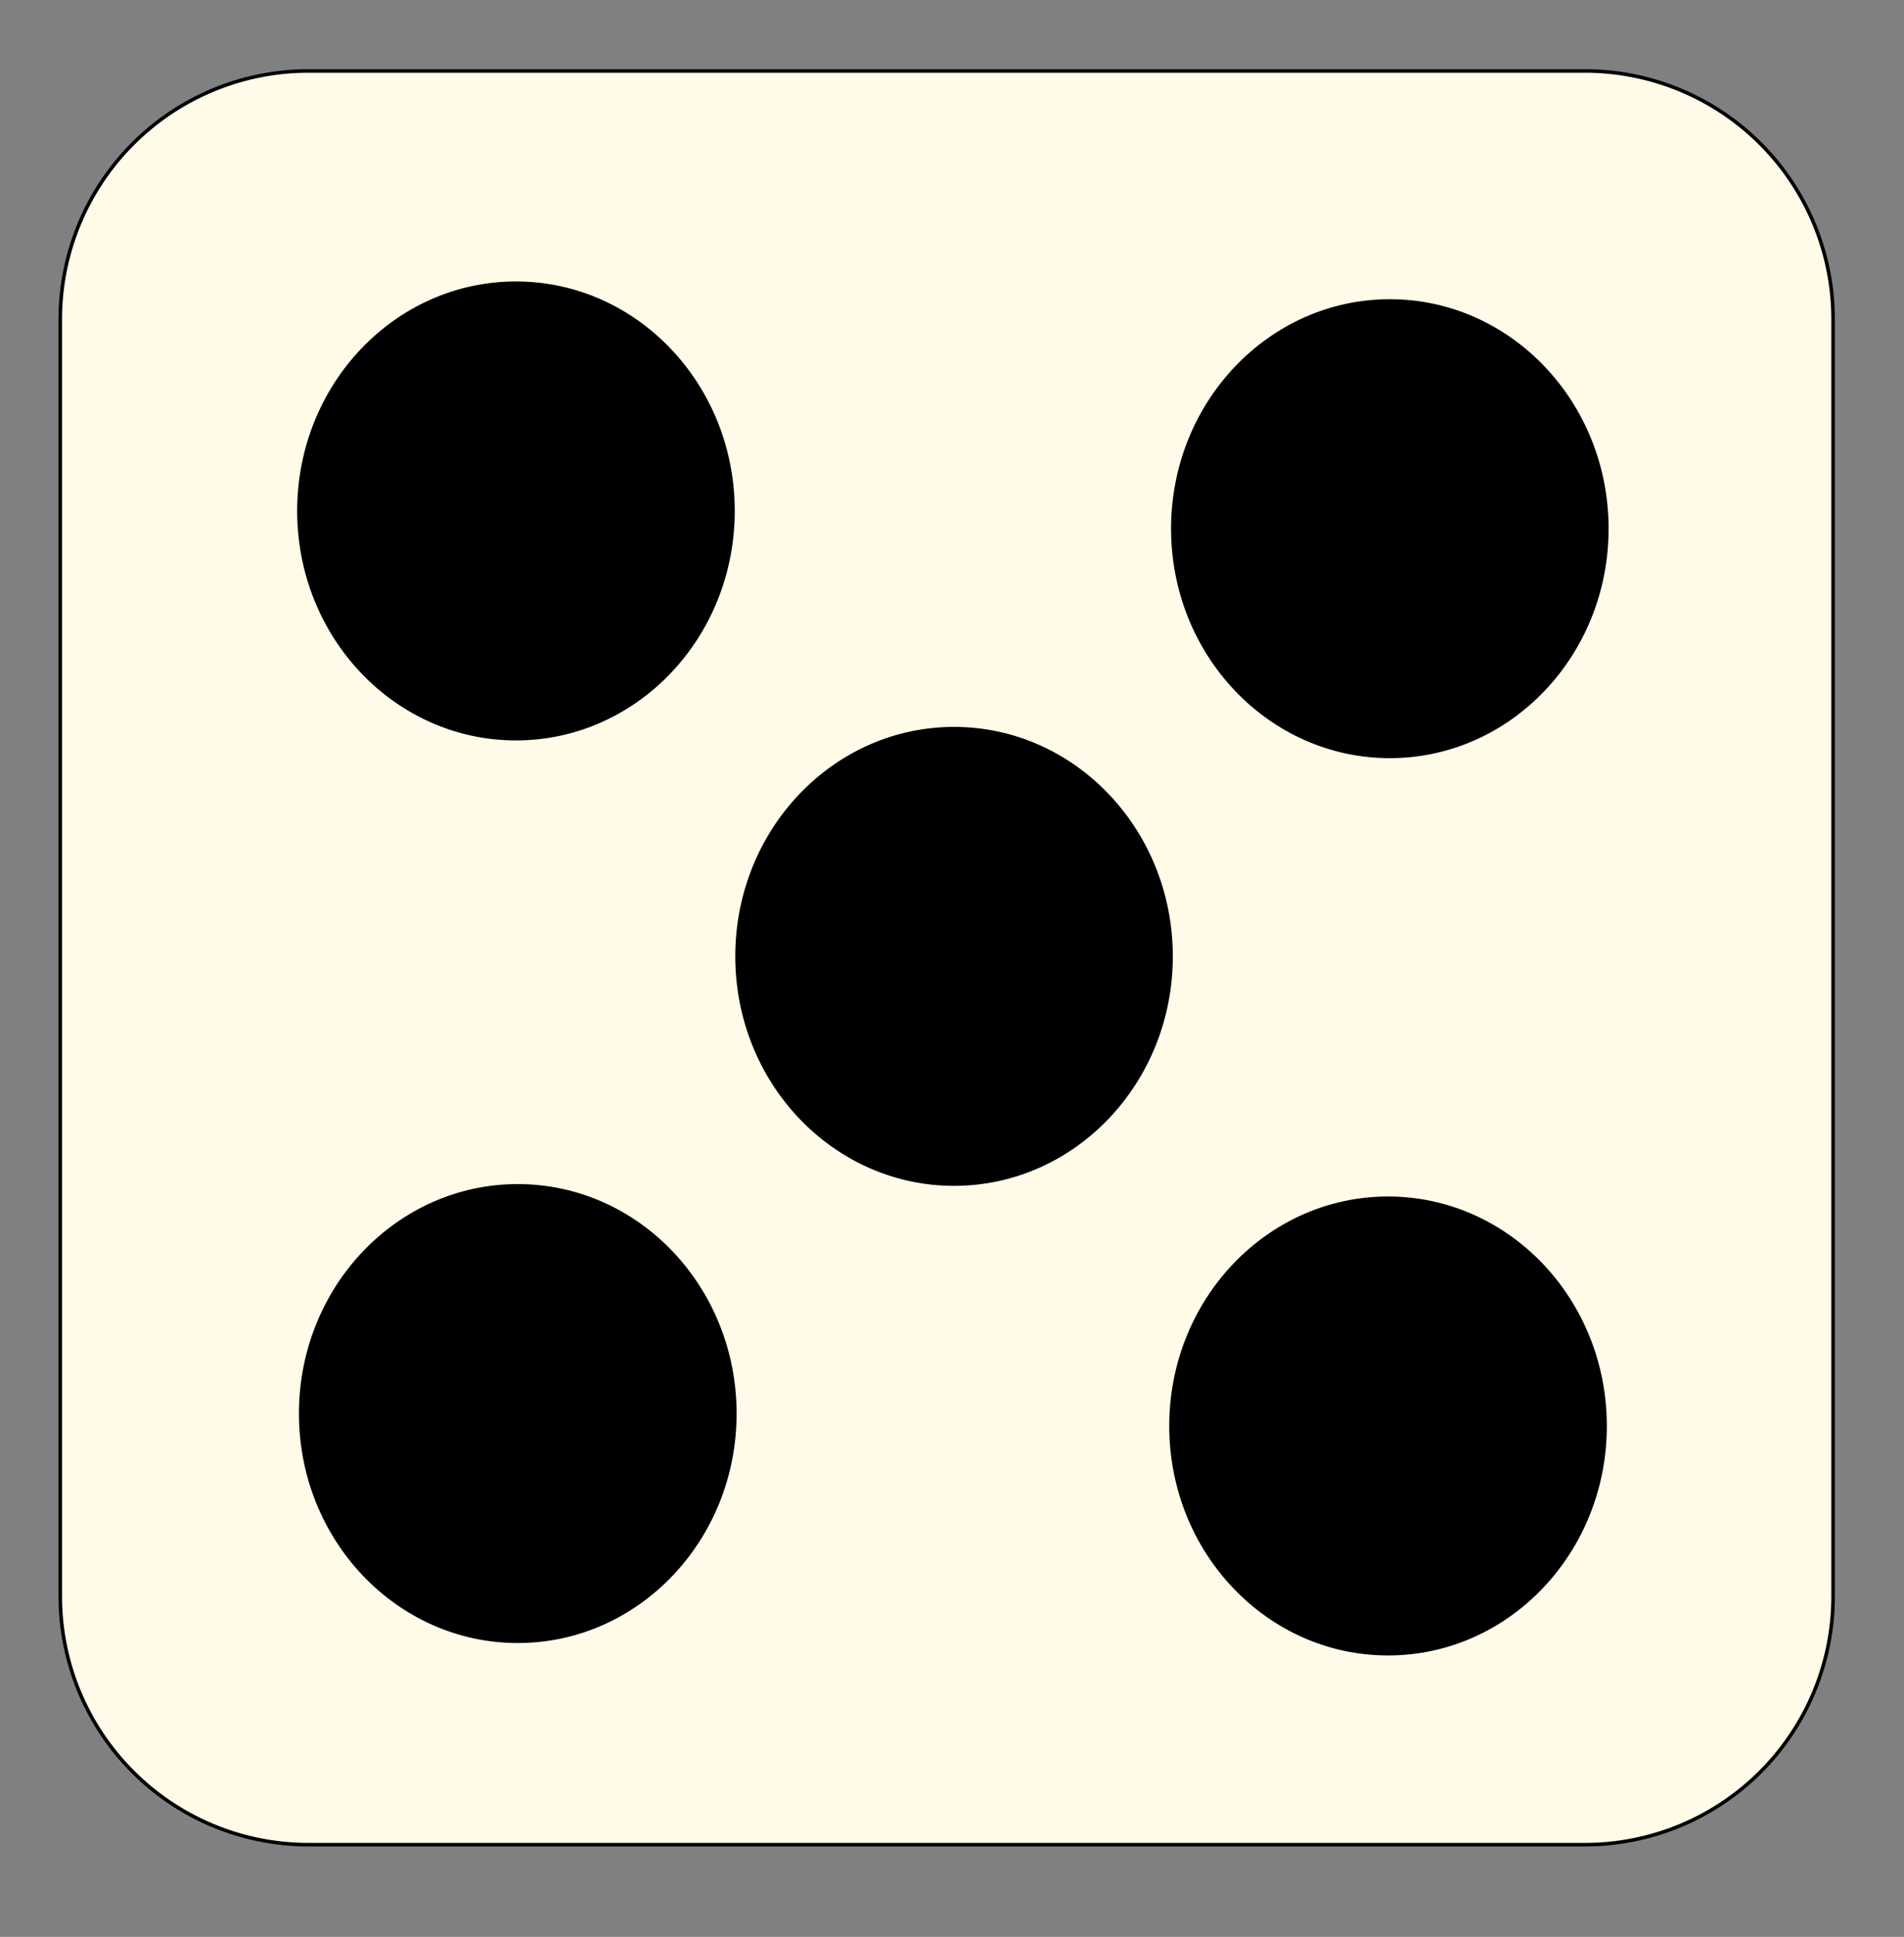 <svg id="Dots" xmlns="http://www.w3.org/2000/svg" width="537" height="546" viewBox="0 0 537 546">
  <rect x="0" y="0" width="537" height="546" fill="#808080" stroke="none"/>
  <defs>
    <style>
      .cls-1 {
        fill: #fffbe8;
      }

      .cls-1, .cls-2 {
        stroke: #000;
        stroke-width: 1px;
        fill-rule: evenodd;
      }
    </style>
  </defs>
  <path id="Rounded_Rectangle_1" data-name="Rounded Rectangle 1" class="cls-1" d="M87,20H447a70,70,0,0,1,70,70V450a70,70,0,0,1-70,70H87a70,70,0,0,1-70-70V90A70,70,0,0,1,87,20Z"/>
  <path class="cls-2" d="M145.521,79.839c33.8,0,61.208,28.739,61.208,64.191s-27.4,64.19-61.208,64.19-61.209-28.739-61.209-64.19S111.716,79.839,145.521,79.839Z"/>
  <path id="Ellipse_1_copy" data-name="Ellipse 1 copy" class="cls-2" d="M146.031,334.281c33.81,0,61.219,28.738,61.219,64.188s-27.409,64.187-61.219,64.187-61.219-28.737-61.219-64.187S112.221,334.281,146.031,334.281Z"/>
  <path id="Ellipse_1_copy_2" data-name="Ellipse 1 copy 2" class="cls-2" d="M391.479,337.78c33.805,0,61.209,28.739,61.209,64.19s-27.4,64.191-61.209,64.191-61.208-28.739-61.208-64.191S357.675,337.78,391.479,337.78Z"/>
  <path id="Ellipse_1_copy_3" data-name="Ellipse 1 copy 3" class="cls-2" d="M391.984,84.844c33.8,0,61.2,28.737,61.2,64.187s-27.4,64.188-61.2,64.188-61.2-28.738-61.2-64.188S358.183,84.844,391.984,84.844Z"/>
  <path id="Ellipse_1_copy_4" data-name="Ellipse 1 copy 4" class="cls-2" d="M269.078,205.406c33.8,0,61.2,28.738,61.2,64.188s-27.4,64.187-61.2,64.187-61.2-28.737-61.2-64.187S235.277,205.406,269.078,205.406Z"/>
</svg>
